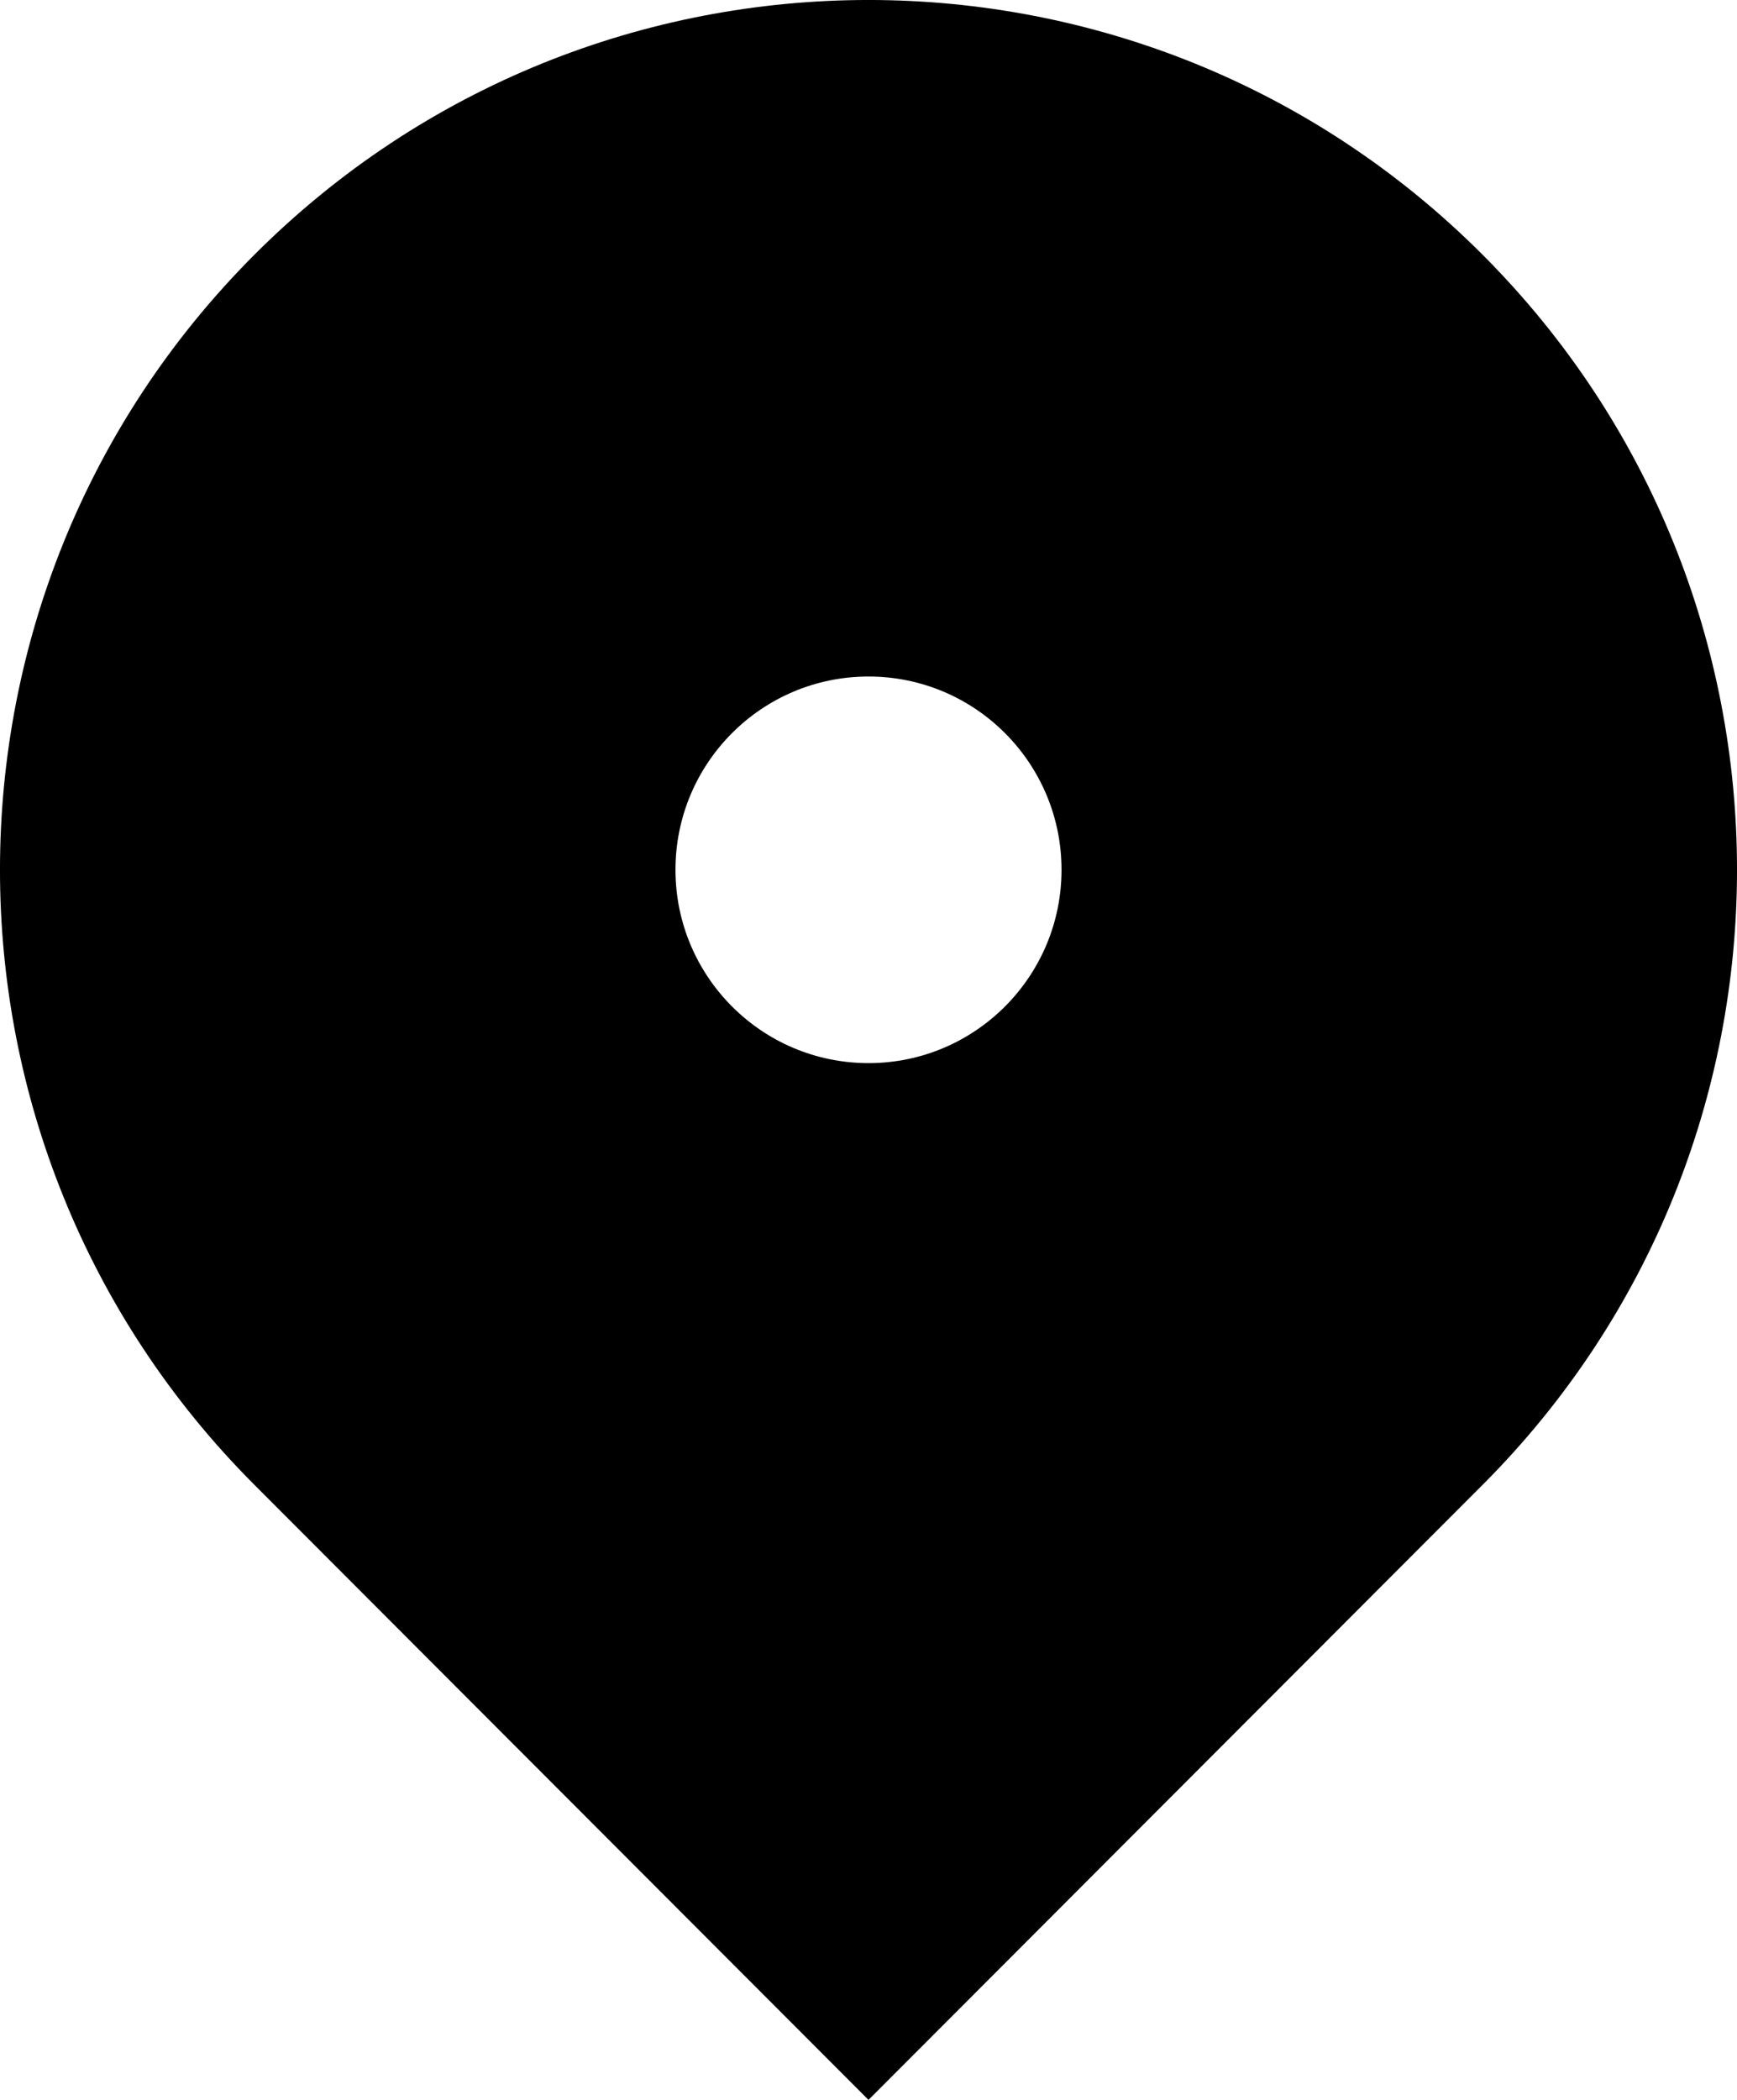 <svg width="24" height="29" viewBox="0 0 24 29" fill="none" xmlns="http://www.w3.org/2000/svg">
<path d="M20.485 20.506L12 29L3.515 20.506C-1.172 15.815 -1.172 8.209 3.515 3.518C8.201 -1.173 15.799 -1.173 20.485 3.518C25.172 8.209 25.172 15.815 20.485 20.506ZM12 14.682C13.473 14.682 14.667 13.486 14.667 12.012C14.667 10.538 13.473 9.343 12 9.343C10.527 9.343 9.333 10.538 9.333 12.012C9.333 13.486 10.527 14.682 12 14.682Z" fill="black"/>
</svg>
